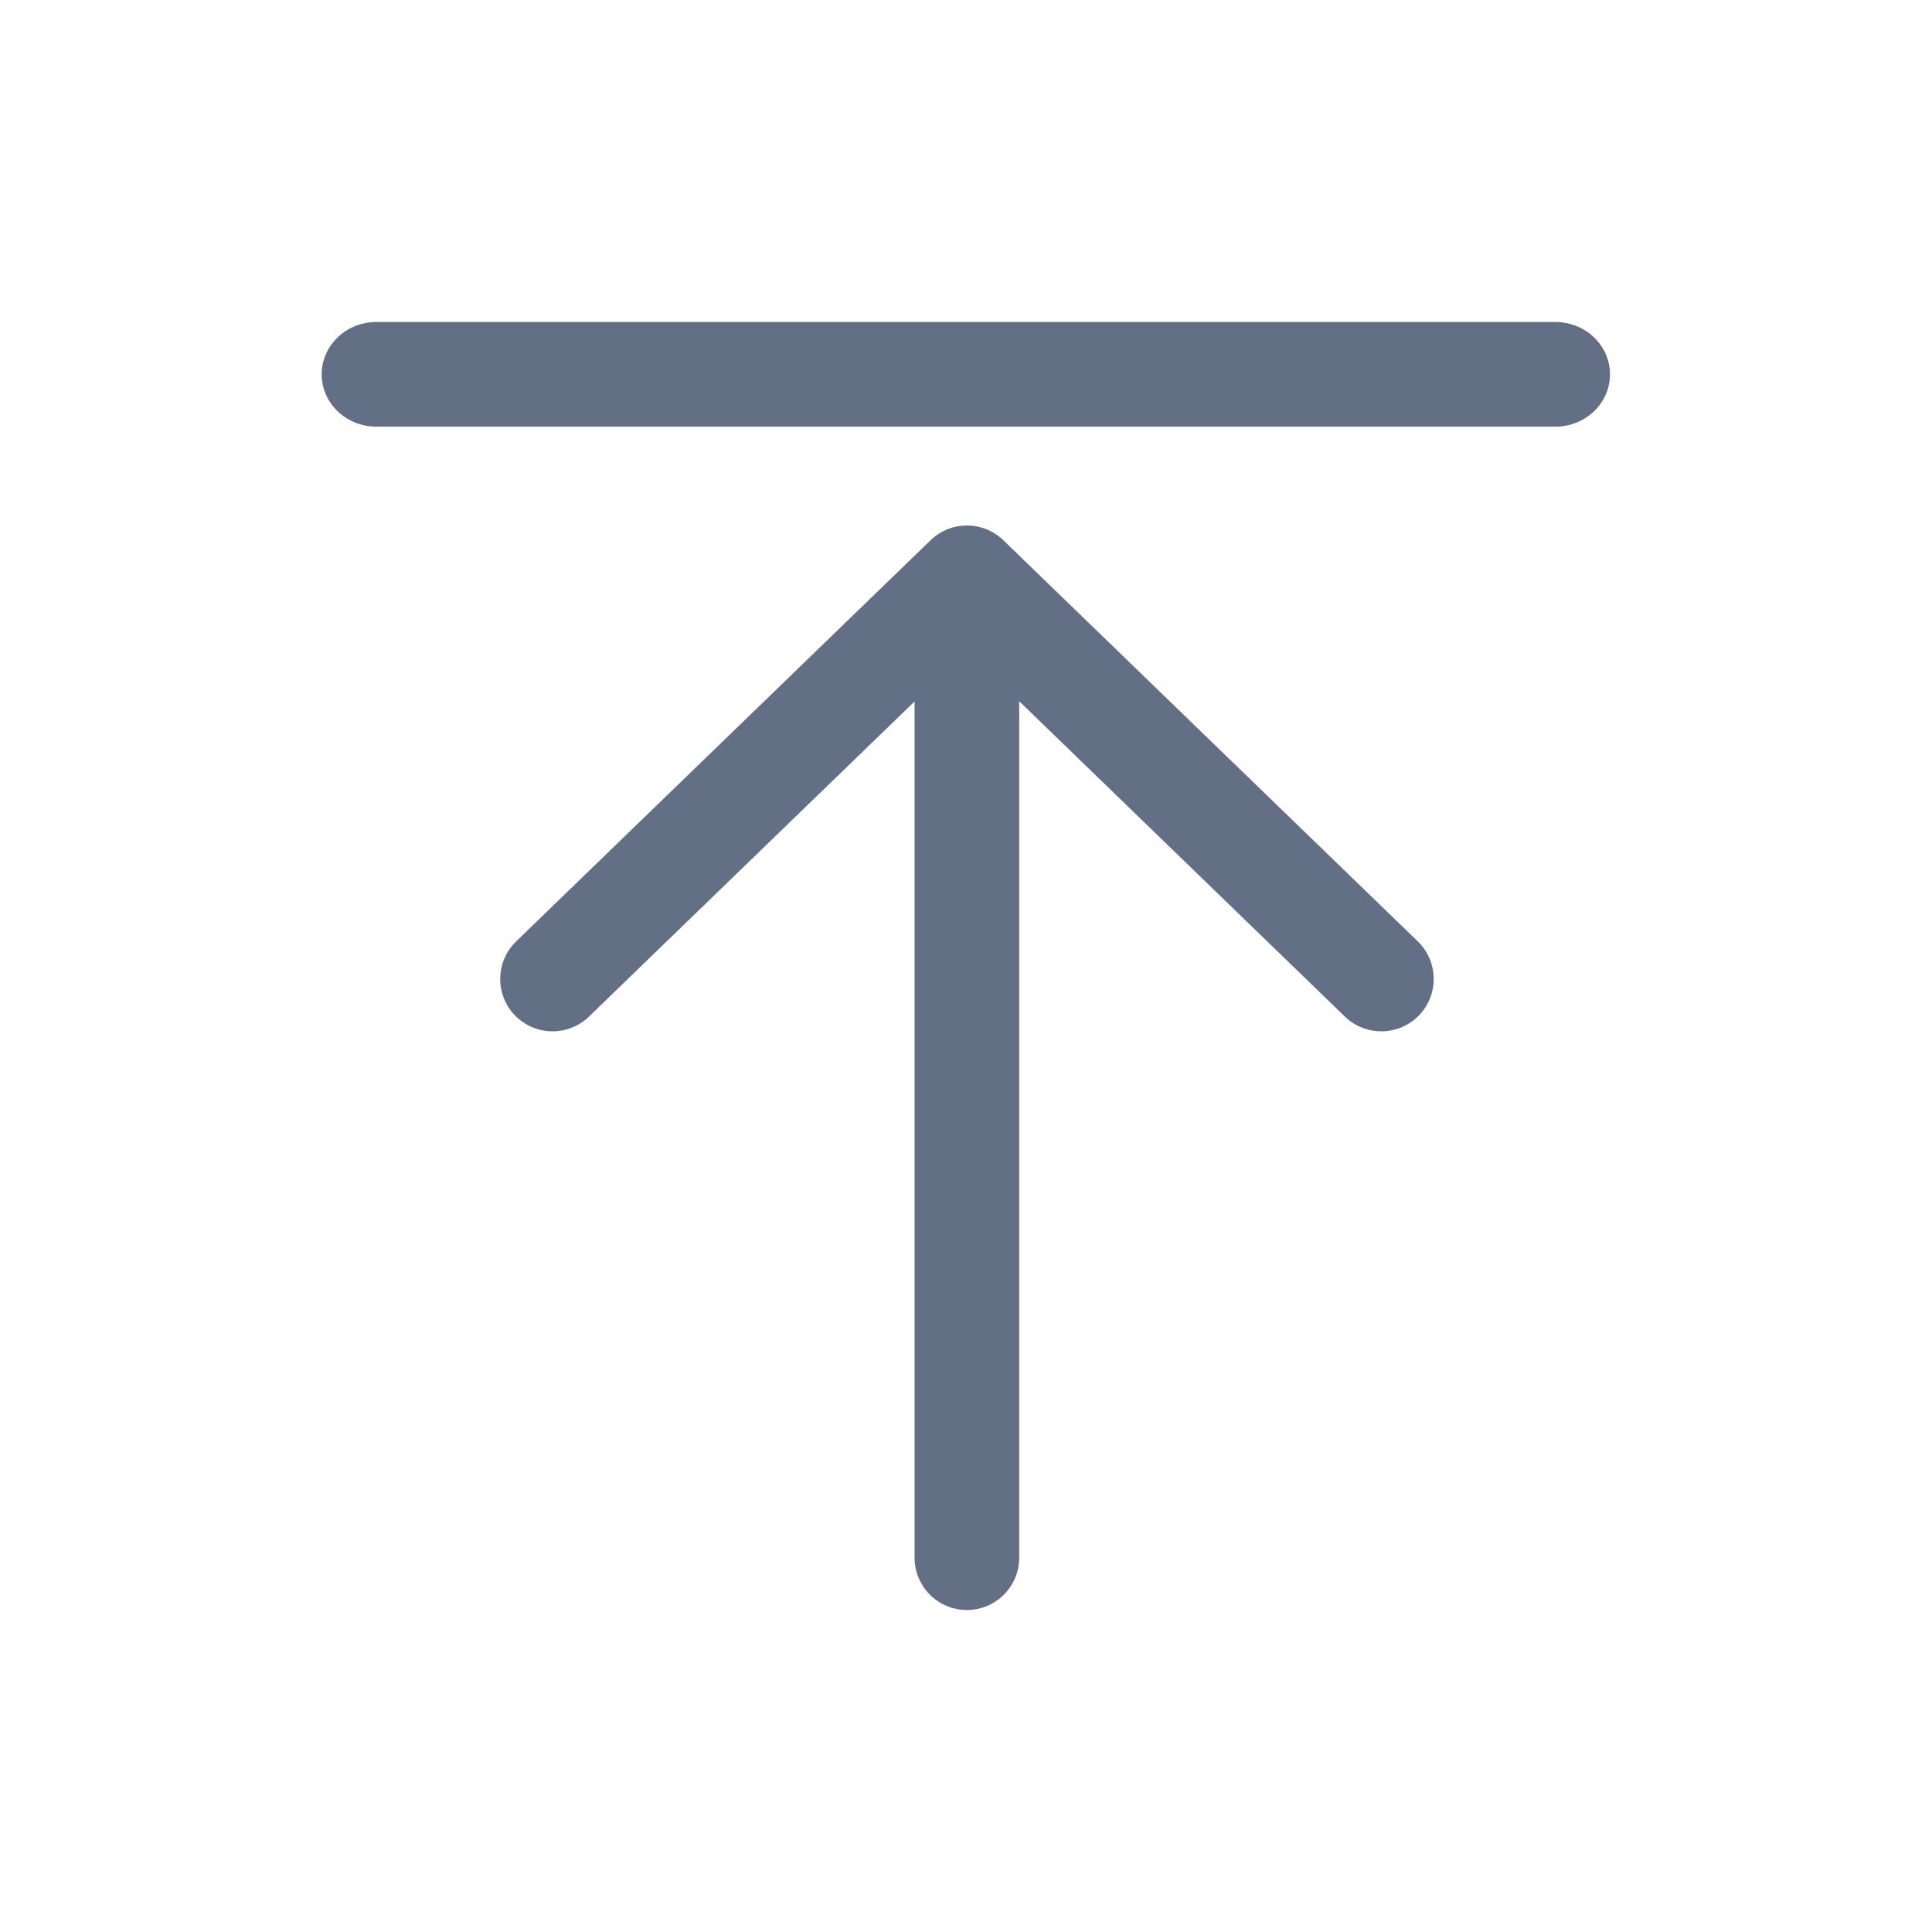 <svg width="24" height="24" viewBox="0 0 24 24" fill="none" xmlns="http://www.w3.org/2000/svg">
<path fill-rule="evenodd" clip-rule="evenodd" d="M7.316 12.629C7.058 12.878 6.647 12.871 6.397 12.614C6.147 12.356 6.154 11.944 6.412 11.694L11.56 6.711C11.812 6.467 12.212 6.467 12.464 6.711L17.612 11.694C17.87 11.944 17.876 12.356 17.627 12.614C17.377 12.871 16.965 12.878 16.707 12.629L12.661 8.711L12.661 19.35C12.661 19.709 12.37 20 12.011 20C11.652 20 11.361 19.709 11.361 19.35L11.361 8.714L7.316 12.629ZM4.675 5.3C4.3 5.3 3.996 5.009 3.996 4.65C3.996 4.291 4.3 4 4.675 4L19.321 4C19.696 4 20 4.291 20 4.65C20 5.009 19.696 5.3 19.321 5.3L4.675 5.3Z" fill="#626F84"/>
</svg>
